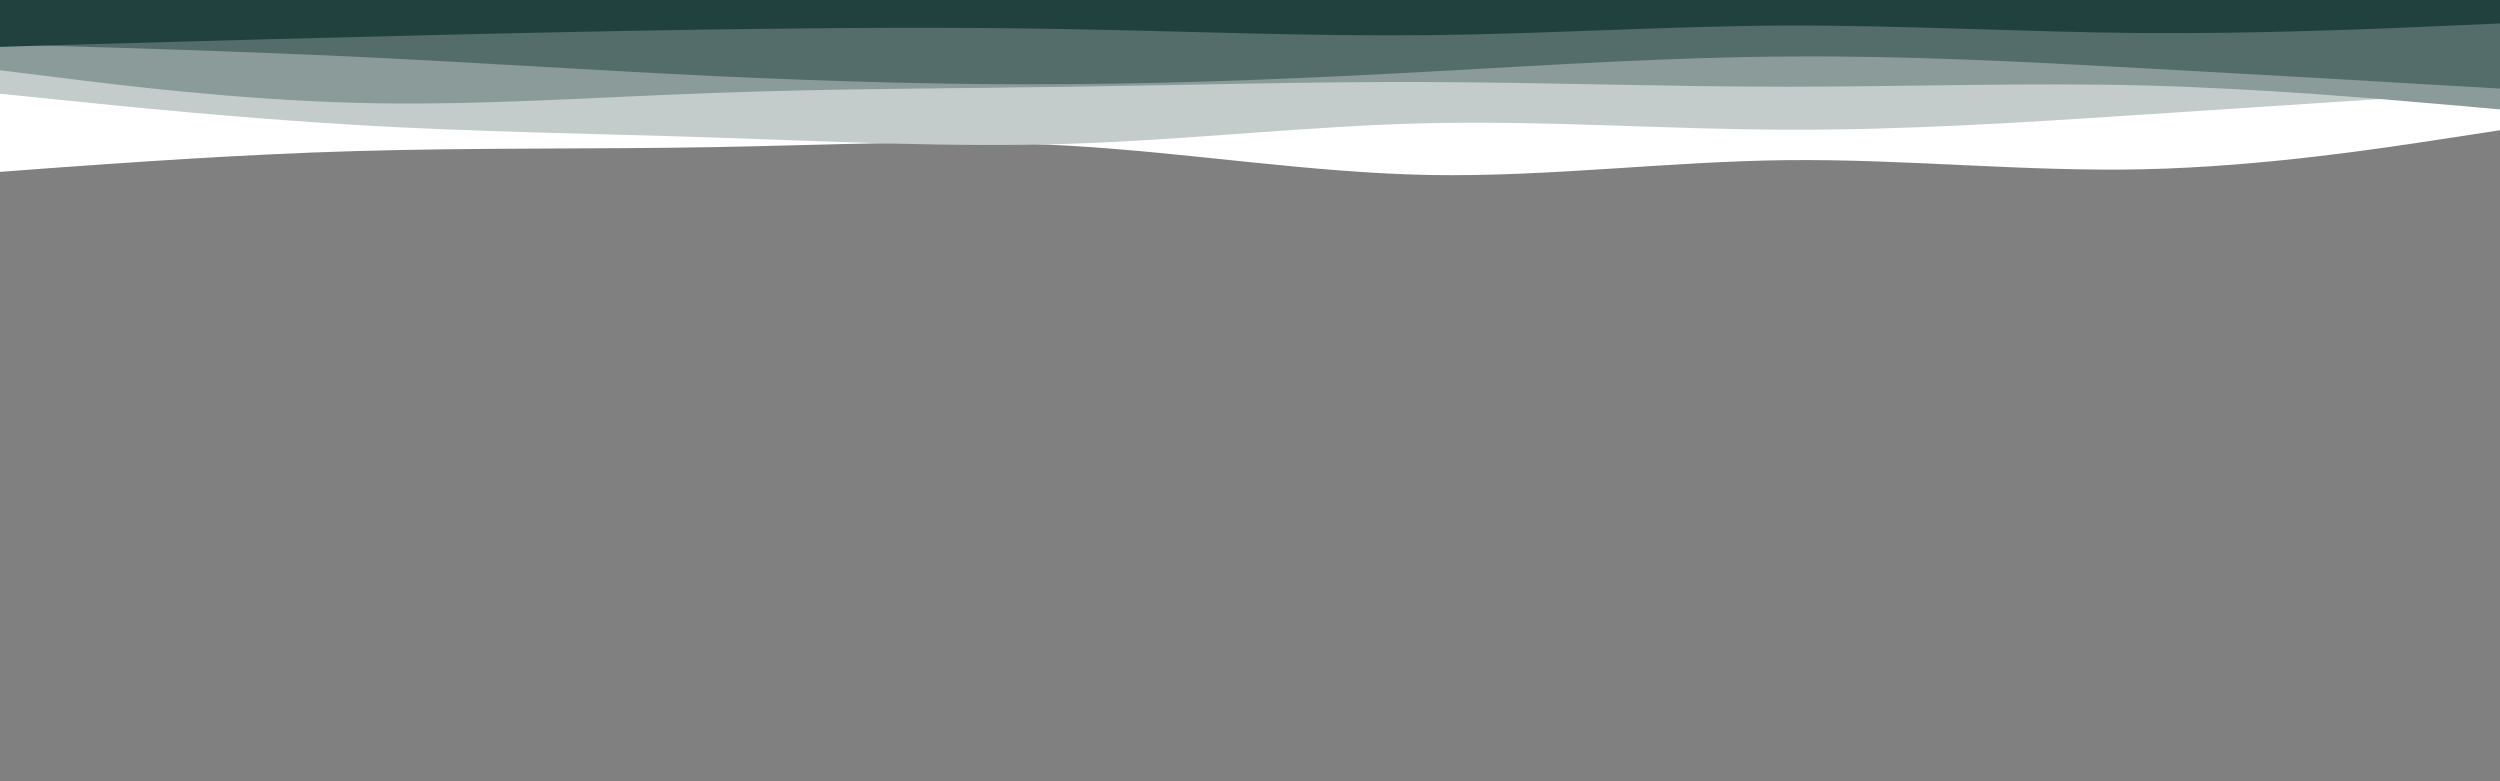 <svg id="visual" viewBox="0 0 960 300" width="960" height="300" xmlns="http://www.w3.org/2000/svg" xmlns:xlink="http://www.w3.org/1999/xlink" version="1.1"><rect x="0" y="0" width="960" height="300" fill="#808080" stroke="none"/><path d="M0 66L22.8 64.3C45.7 62.7 91.3 59.3 137 58C182.7 56.7 228.3 57.3 274 56.5C319.7 55.7 365.3 53.3 411.2 56C457 58.7 503 66.3 548.8 67.2C594.7 68 640.3 62 686 61.5C731.7 61 777.3 66 823 65C868.7 64 914.3 57 937.2 53.5L960 50L960 0L937.2 0C914.3 0 868.7 0 823 0C777.3 0 731.7 0 686 0C640.3 0 594.7 0 548.8 0C503 0 457 0 411.2 0C365.3 0 319.7 0 274 0C228.3 0 182.7 0 137 0C91.3 0 45.7 0 22.8 0L0 0Z" fill="#ffffff"></path><path d="M0 36L22.8 38.3C45.7 40.7 91.3 45.3 137 48C182.7 50.7 228.3 51.3 274 52.8C319.7 54.3 365.3 56.7 411.2 55.2C457 53.7 503 48.3 548.8 47.3C594.7 46.3 640.3 49.7 686 49.8C731.7 50 777.3 47 823 44C868.7 41 914.3 38 937.2 36.5L960 35L960 0L937.2 0C914.3 0 868.7 0 823 0C777.3 0 731.7 0 686 0C640.3 0 594.7 0 548.8 0C503 0 457 0 411.2 0C365.3 0 319.7 0 274 0C228.3 0 182.7 0 137 0C91.3 0 45.7 0 22.8 0L0 0Z" fill="#c3cccb"></path><path d="M0 27L22.8 29.8C45.7 32.7 91.3 38.3 137 39.5C182.7 40.7 228.3 37.3 274 35.7C319.7 34 365.3 34 411.2 33.3C457 32.7 503 31.3 548.8 31.5C594.7 31.7 640.3 33.3 686 33.3C731.7 33.3 777.3 31.7 823 32.8C868.7 34 914.3 38 937.2 40L960 42L960 0L937.2 0C914.3 0 868.7 0 823 0C777.3 0 731.7 0 686 0C640.3 0 594.7 0 548.8 0C503 0 457 0 411.2 0C365.3 0 319.7 0 274 0C228.3 0 182.7 0 137 0C91.3 0 45.7 0 22.8 0L0 0Z" fill="#8a9b99"></path><path d="M0 17L22.8 17.7C45.7 18.3 91.3 19.7 137 21.8C182.7 24 228.3 27 274 29.2C319.7 31.3 365.3 32.7 411.2 32.3C457 32 503 30 548.8 27.5C594.7 25 640.3 22 686 21.7C731.7 21.3 777.3 23.7 823 26.2C868.7 28.7 914.3 31.3 937.2 32.7L960 34L960 0L937.2 0C914.3 0 868.7 0 823 0C777.3 0 731.7 0 686 0C640.3 0 594.7 0 548.8 0C503 0 457 0 411.2 0C365.3 0 319.7 0 274 0C228.3 0 182.7 0 137 0C91.3 0 45.7 0 22.8 0L0 0Z" fill="#546c6a"></path><path d="M0 18L22.8 17.3C45.7 16.7 91.3 15.3 137 14.2C182.7 13 228.3 12 274 11.3C319.7 10.7 365.3 10.3 411.2 11.2C457 12 503 14 548.8 13.5C594.7 13 640.3 10 686 9.8C731.7 9.7 777.3 12.3 823 12.7C868.7 13 914.3 11 937.2 10L960 9L960 0L937.2 0C914.3 0 868.7 0 823 0C777.3 0 731.7 0 686 0C640.3 0 594.7 0 548.8 0C503 0 457 0 411.2 0C365.3 0 319.7 0 274 0C228.3 0 182.7 0 137 0C91.3 0 45.7 0 22.8 0L0 0Z" fill="#20413e"></path></svg>